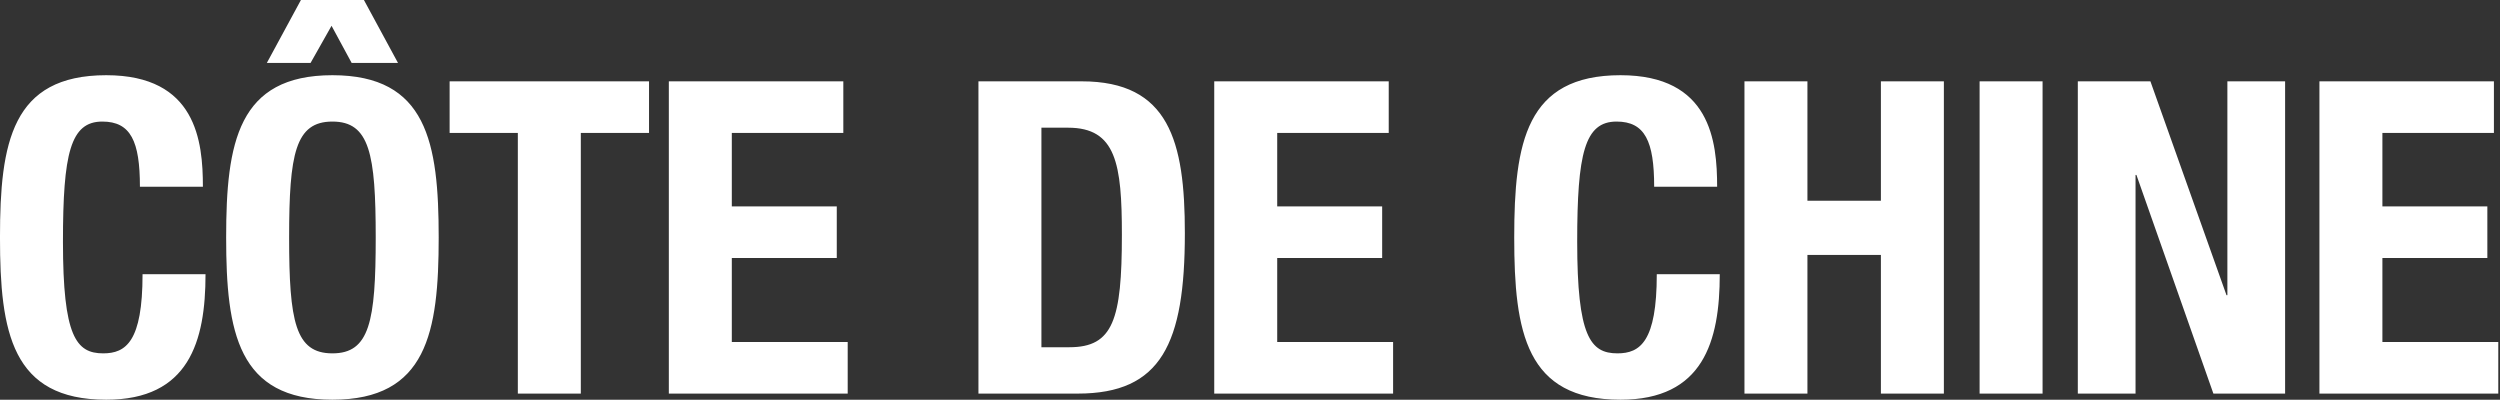 <?xml version="1.0" encoding="UTF-8" standalone="no"?>
<!DOCTYPE svg PUBLIC "-//W3C//DTD SVG 1.1//EN" "http://www.w3.org/Graphics/SVG/1.1/DTD/svg11.dtd">
<svg width="100%" height="100%" viewBox="0 0 1182 189" version="1.1" xmlns="http://www.w3.org/2000/svg" xmlns:xlink="http://www.w3.org/1999/xlink" xml:space="preserve" xmlns:serif="http://www.serif.com/" style="fill-rule:evenodd;clip-rule:evenodd;stroke-linejoin:round;stroke-miterlimit:2;">
    <rect x="0" y="0" width="1182" height="189" fill="#333333" stroke="none"/>
    <g transform="matrix(1,0,0,1,-99.896,-392.999)">
        <g transform="matrix(4.167,0,0,4.167,195.825,493.691)">
            <path d="M0,-2.977C0,-8.138 -0.744,-15.631 -10.966,-15.631C-21.683,-15.631 -23.023,-7.989 -23.023,2.779C-23.023,13.547 -21.683,21.189 -10.966,21.189C-1.588,21.189 0.298,14.589 0.298,6.947L-6.847,6.947C-6.847,14.589 -8.733,15.929 -11.313,15.929C-14.389,15.929 -15.878,13.994 -15.878,3.275C-15.878,-6.748 -15.034,-10.371 -11.412,-10.371C-8.187,-10.371 -7.145,-8.138 -7.145,-2.977L0,-2.977ZM2.639,2.779C2.639,13.547 3.979,21.189 14.696,21.189C25.414,21.189 26.754,13.547 26.754,2.779C26.754,-7.989 25.414,-15.631 14.696,-15.631C3.979,-15.631 2.639,-7.989 2.639,2.779M9.784,2.779C9.784,-6.699 10.479,-10.371 14.696,-10.371C18.914,-10.371 19.609,-6.699 19.609,2.779C19.609,12.307 18.914,15.929 14.696,15.929C10.479,15.929 9.784,12.307 9.784,2.779M7.254,-17.02L12.215,-17.02L14.597,-21.238L16.88,-17.02L22.139,-17.02L18.269,-24.166L11.124,-24.166L7.254,-17.02ZM27.994,-14.936L27.994,-9.08L35.734,-9.08L35.734,20.494L42.88,20.494L42.88,-9.08L50.62,-9.08L50.62,-14.936L27.994,-14.936ZM52.867,-14.936L52.867,20.494L73.161,20.494L73.161,14.639L60.012,14.639L60.012,5.111L71.921,5.111L71.921,-0.744L60.012,-0.744L60.012,-9.08L72.665,-9.08L72.665,-14.936L52.867,-14.936ZM87.996,20.494L99.259,20.494C108.737,20.494 111.416,14.837 111.416,2.283C111.416,-8.138 109.63,-14.936 99.706,-14.936L87.996,-14.936L87.996,20.494ZM95.141,-9.676L98.168,-9.676C103.626,-9.676 104.271,-5.557 104.271,2.481C104.271,12.108 103.279,15.234 98.317,15.234L95.141,15.234L95.141,-9.676ZM114.75,-14.936L114.75,20.494L135.044,20.494L135.044,14.639L121.895,14.639L121.895,5.111L133.803,5.111L133.803,-0.744L121.895,-0.744L121.895,-9.08L134.548,-9.08L134.548,-14.936L114.75,-14.936ZM171.81,-2.977C171.81,-8.138 171.066,-15.631 160.844,-15.631C150.127,-15.631 148.787,-7.989 148.787,2.779C148.787,13.547 150.127,21.189 160.844,21.189C170.222,21.189 172.108,14.589 172.108,6.947L164.962,6.947C164.962,14.589 163.077,15.929 160.497,15.929C157.42,15.929 155.932,13.994 155.932,3.275C155.932,-6.748 156.775,-10.371 160.398,-10.371C163.623,-10.371 164.665,-8.138 164.665,-2.977L171.81,-2.977ZM174.91,20.494L182.055,20.494L182.055,4.764L190.391,4.764L190.391,20.494L197.536,20.494L197.536,-14.936L190.391,-14.936L190.391,-1.389L182.055,-1.389L182.055,-14.936L174.91,-14.936L174.91,20.494ZM208.735,-14.936L201.59,-14.936L201.59,20.494L208.735,20.494L208.735,-14.936ZM212.734,-14.936L212.734,20.494L219.284,20.494L219.284,-4.317L219.383,-4.317L228.116,20.494L236.253,20.494L236.253,-14.936L229.704,-14.936L229.704,9.329L229.604,9.329L220.971,-14.936L212.734,-14.936ZM240.148,-14.936L240.148,20.494L260.442,20.494L260.442,14.639L247.293,14.639L247.293,5.111L259.201,5.111L259.201,-0.744L247.293,-0.744L247.293,-9.08L259.945,-9.08L259.945,-14.936L240.148,-14.936Z" style="fill:white;fill-rule:nonzero;"/>
        </g>
    </g>
</svg>
